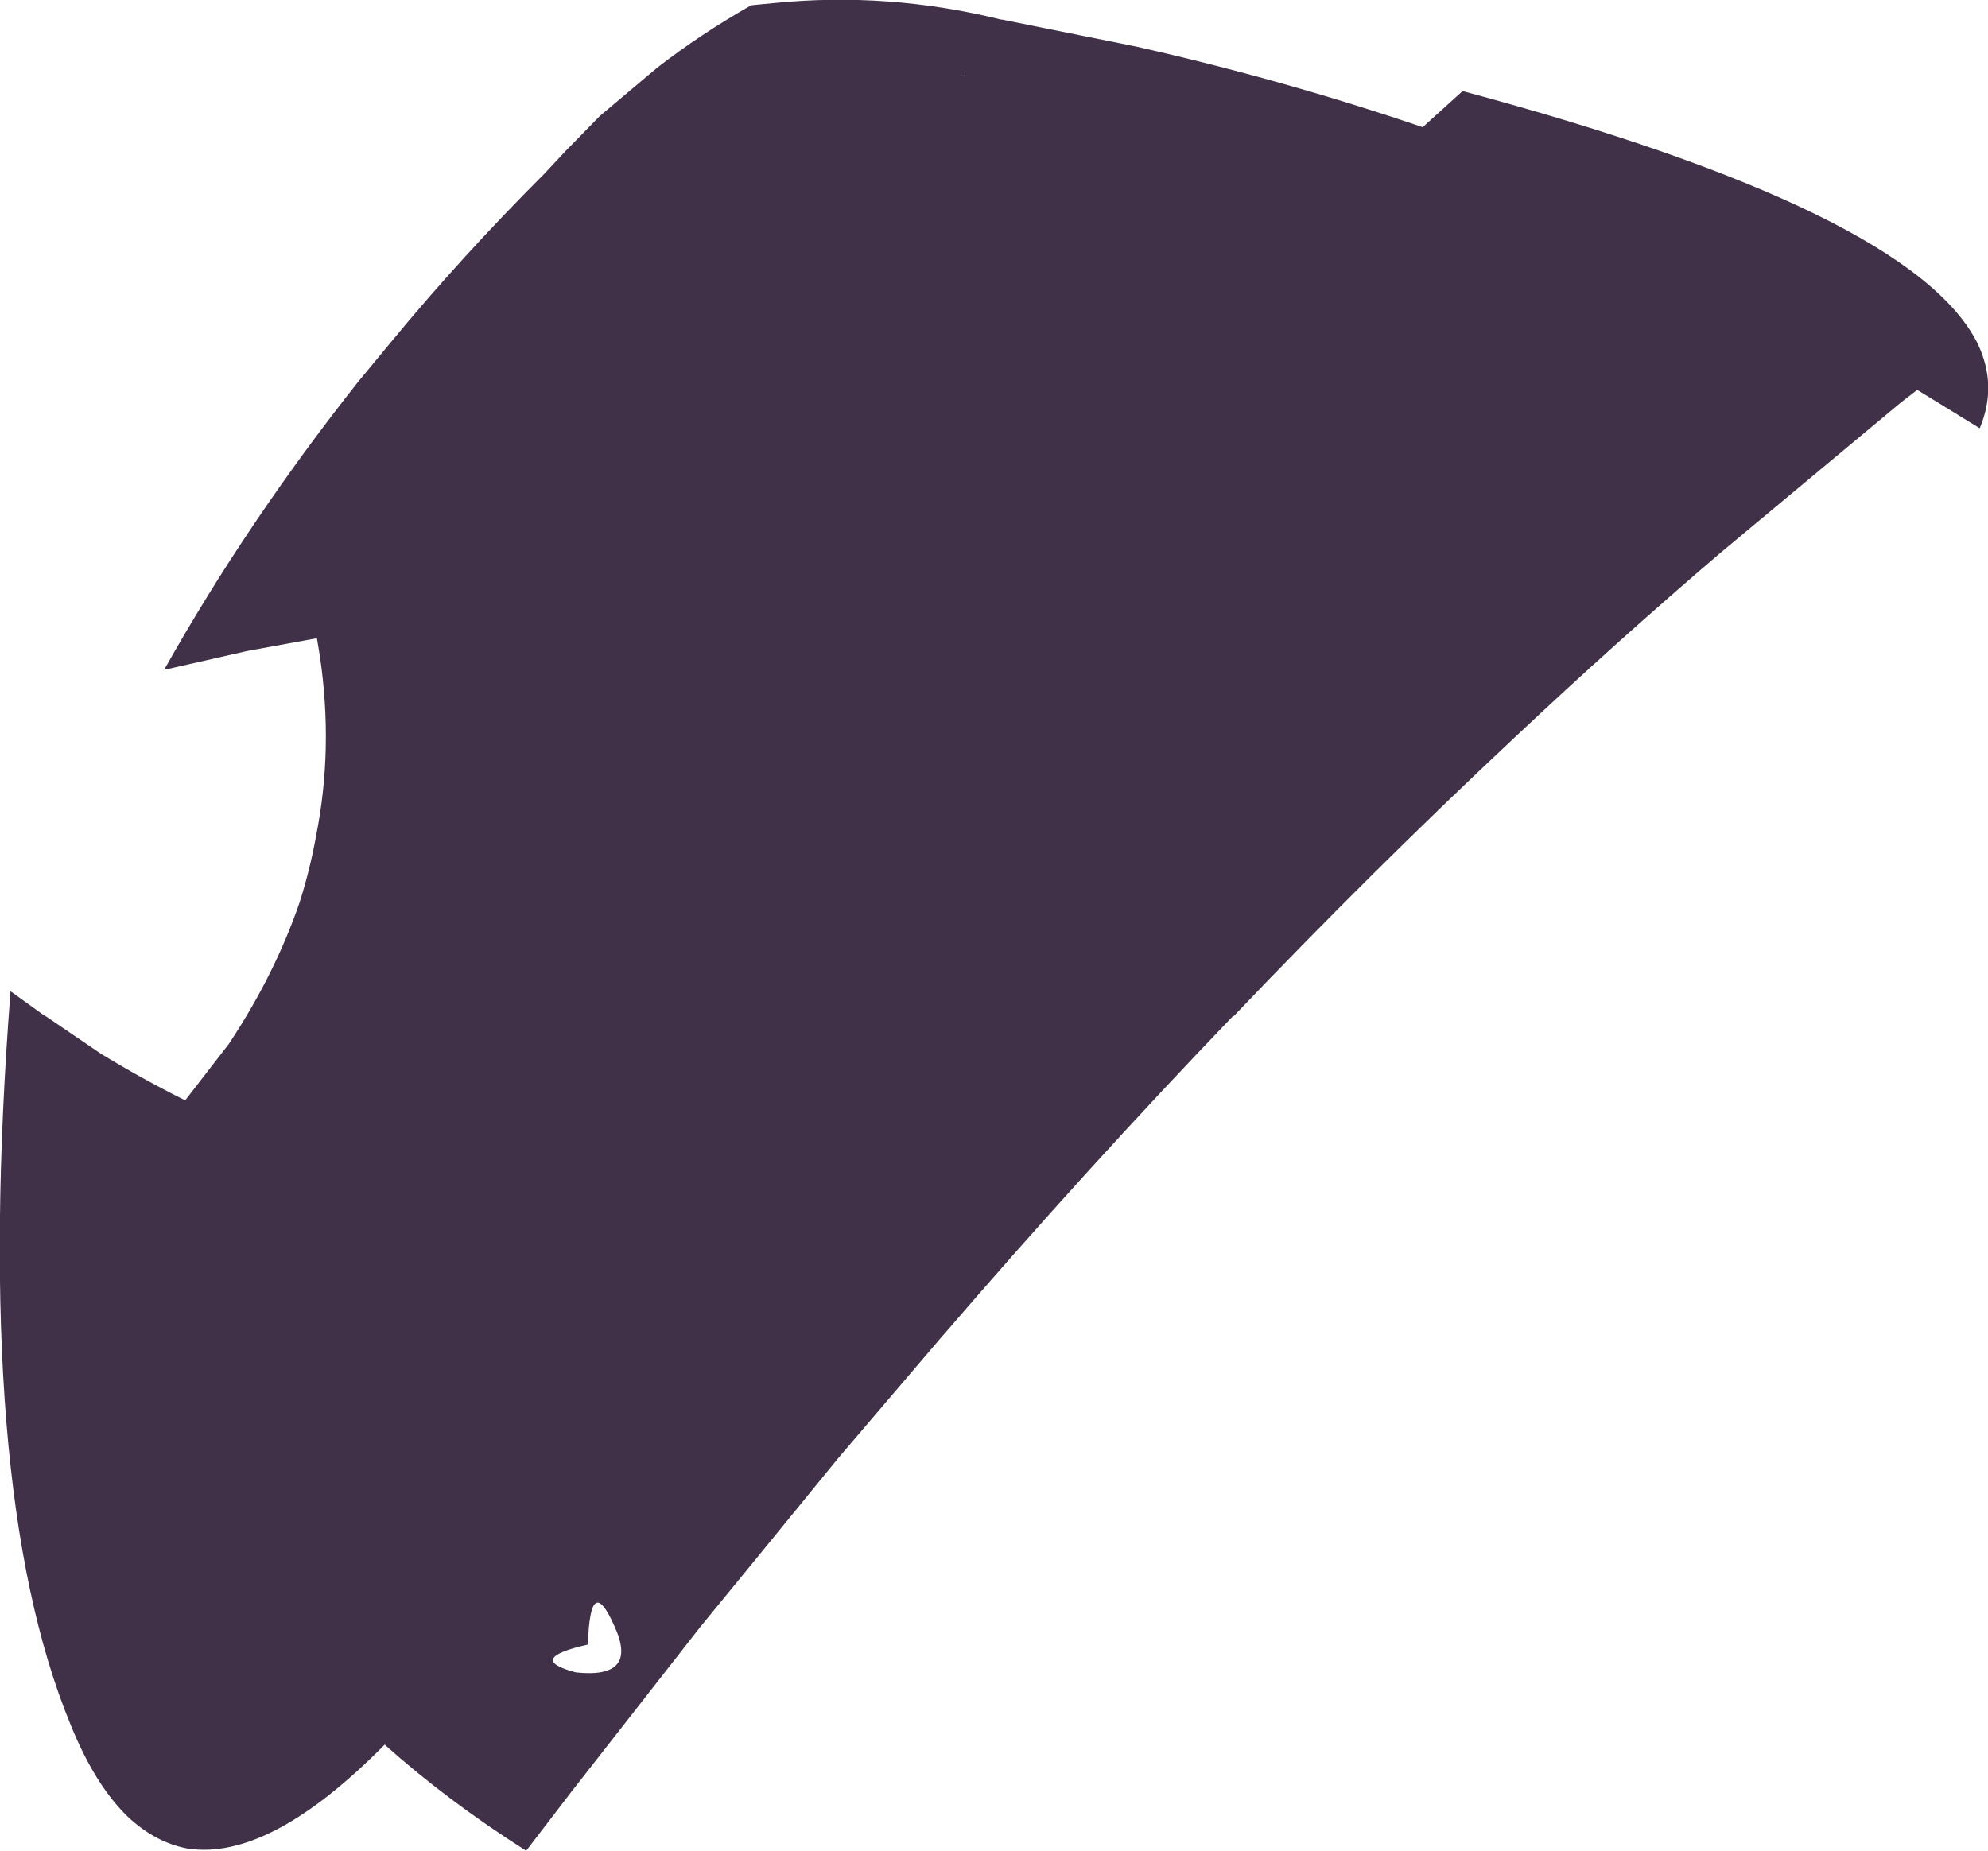 <?xml version="1.0" encoding="UTF-8" standalone="no"?>
<svg xmlns:xlink="http://www.w3.org/1999/xlink" height="122.95px" width="132.05px" xmlns="http://www.w3.org/2000/svg">
  <g transform="matrix(1.0, 0.0, 0.0, 1.0, 66.05, 61.45)">
    <path d="M31.1 -55.4 Q60.9 -47.4 65.3 -38.65 66.65 -35.85 65.45 -33.0 L61.3 -35.55 60.2 -34.7 48.2 -24.7 Q41.35 -18.85 34.55 -12.45 25.15 -3.65 15.9 6.05 L15.85 6.05 Q6.15 16.15 -3.4 27.25 L-3.45 27.3 -10.4 35.45 -15.5 41.7 -19.55 46.65 -28.15 57.65 -31.1 61.5 Q-36.3 58.2 -40.5 54.45 -48.15 62.2 -53.6 61.35 -55.75 60.95 -57.6 59.2 -59.75 57.1 -61.35 53.15 -67.9 37.3 -65.35 4.4 L-63.2 5.95 -62.95 6.1 -59.35 8.55 Q-56.65 10.2 -53.75 11.65 L-50.85 7.9 Q-47.8 3.3 -46.15 -1.5 -45.45 -3.7 -45.05 -5.95 -43.9 -11.7 -44.8 -17.85 L-45.0 -19.05 -49.65 -18.2 -55.15 -16.95 Q-49.65 -26.75 -42.25 -36.1 L-40.1 -38.7 Q-35.4 -44.4 -29.9 -49.9 L-28.45 -51.45 -26.2 -53.75 -22.4 -56.95 Q-19.5 -59.2 -16.15 -61.1 L-14.6 -61.25 Q-7.05 -62.0 0.45 -60.15 L0.5 -60.15 9.45 -58.35 Q19.2 -56.15 28.45 -53.0 L31.1 -55.4 M-2.0 -56.4 L-1.85 -56.4 -2.05 -56.45 -2.0 -56.4 M-27.0 47.8 Q-31.2 48.75 -27.8 49.65 -23.6 50.1 -25.25 46.55 -26.85 42.95 -27.0 47.8" fill="#403149" fill-rule="evenodd" stroke="none"/>
  </g>
</svg>
